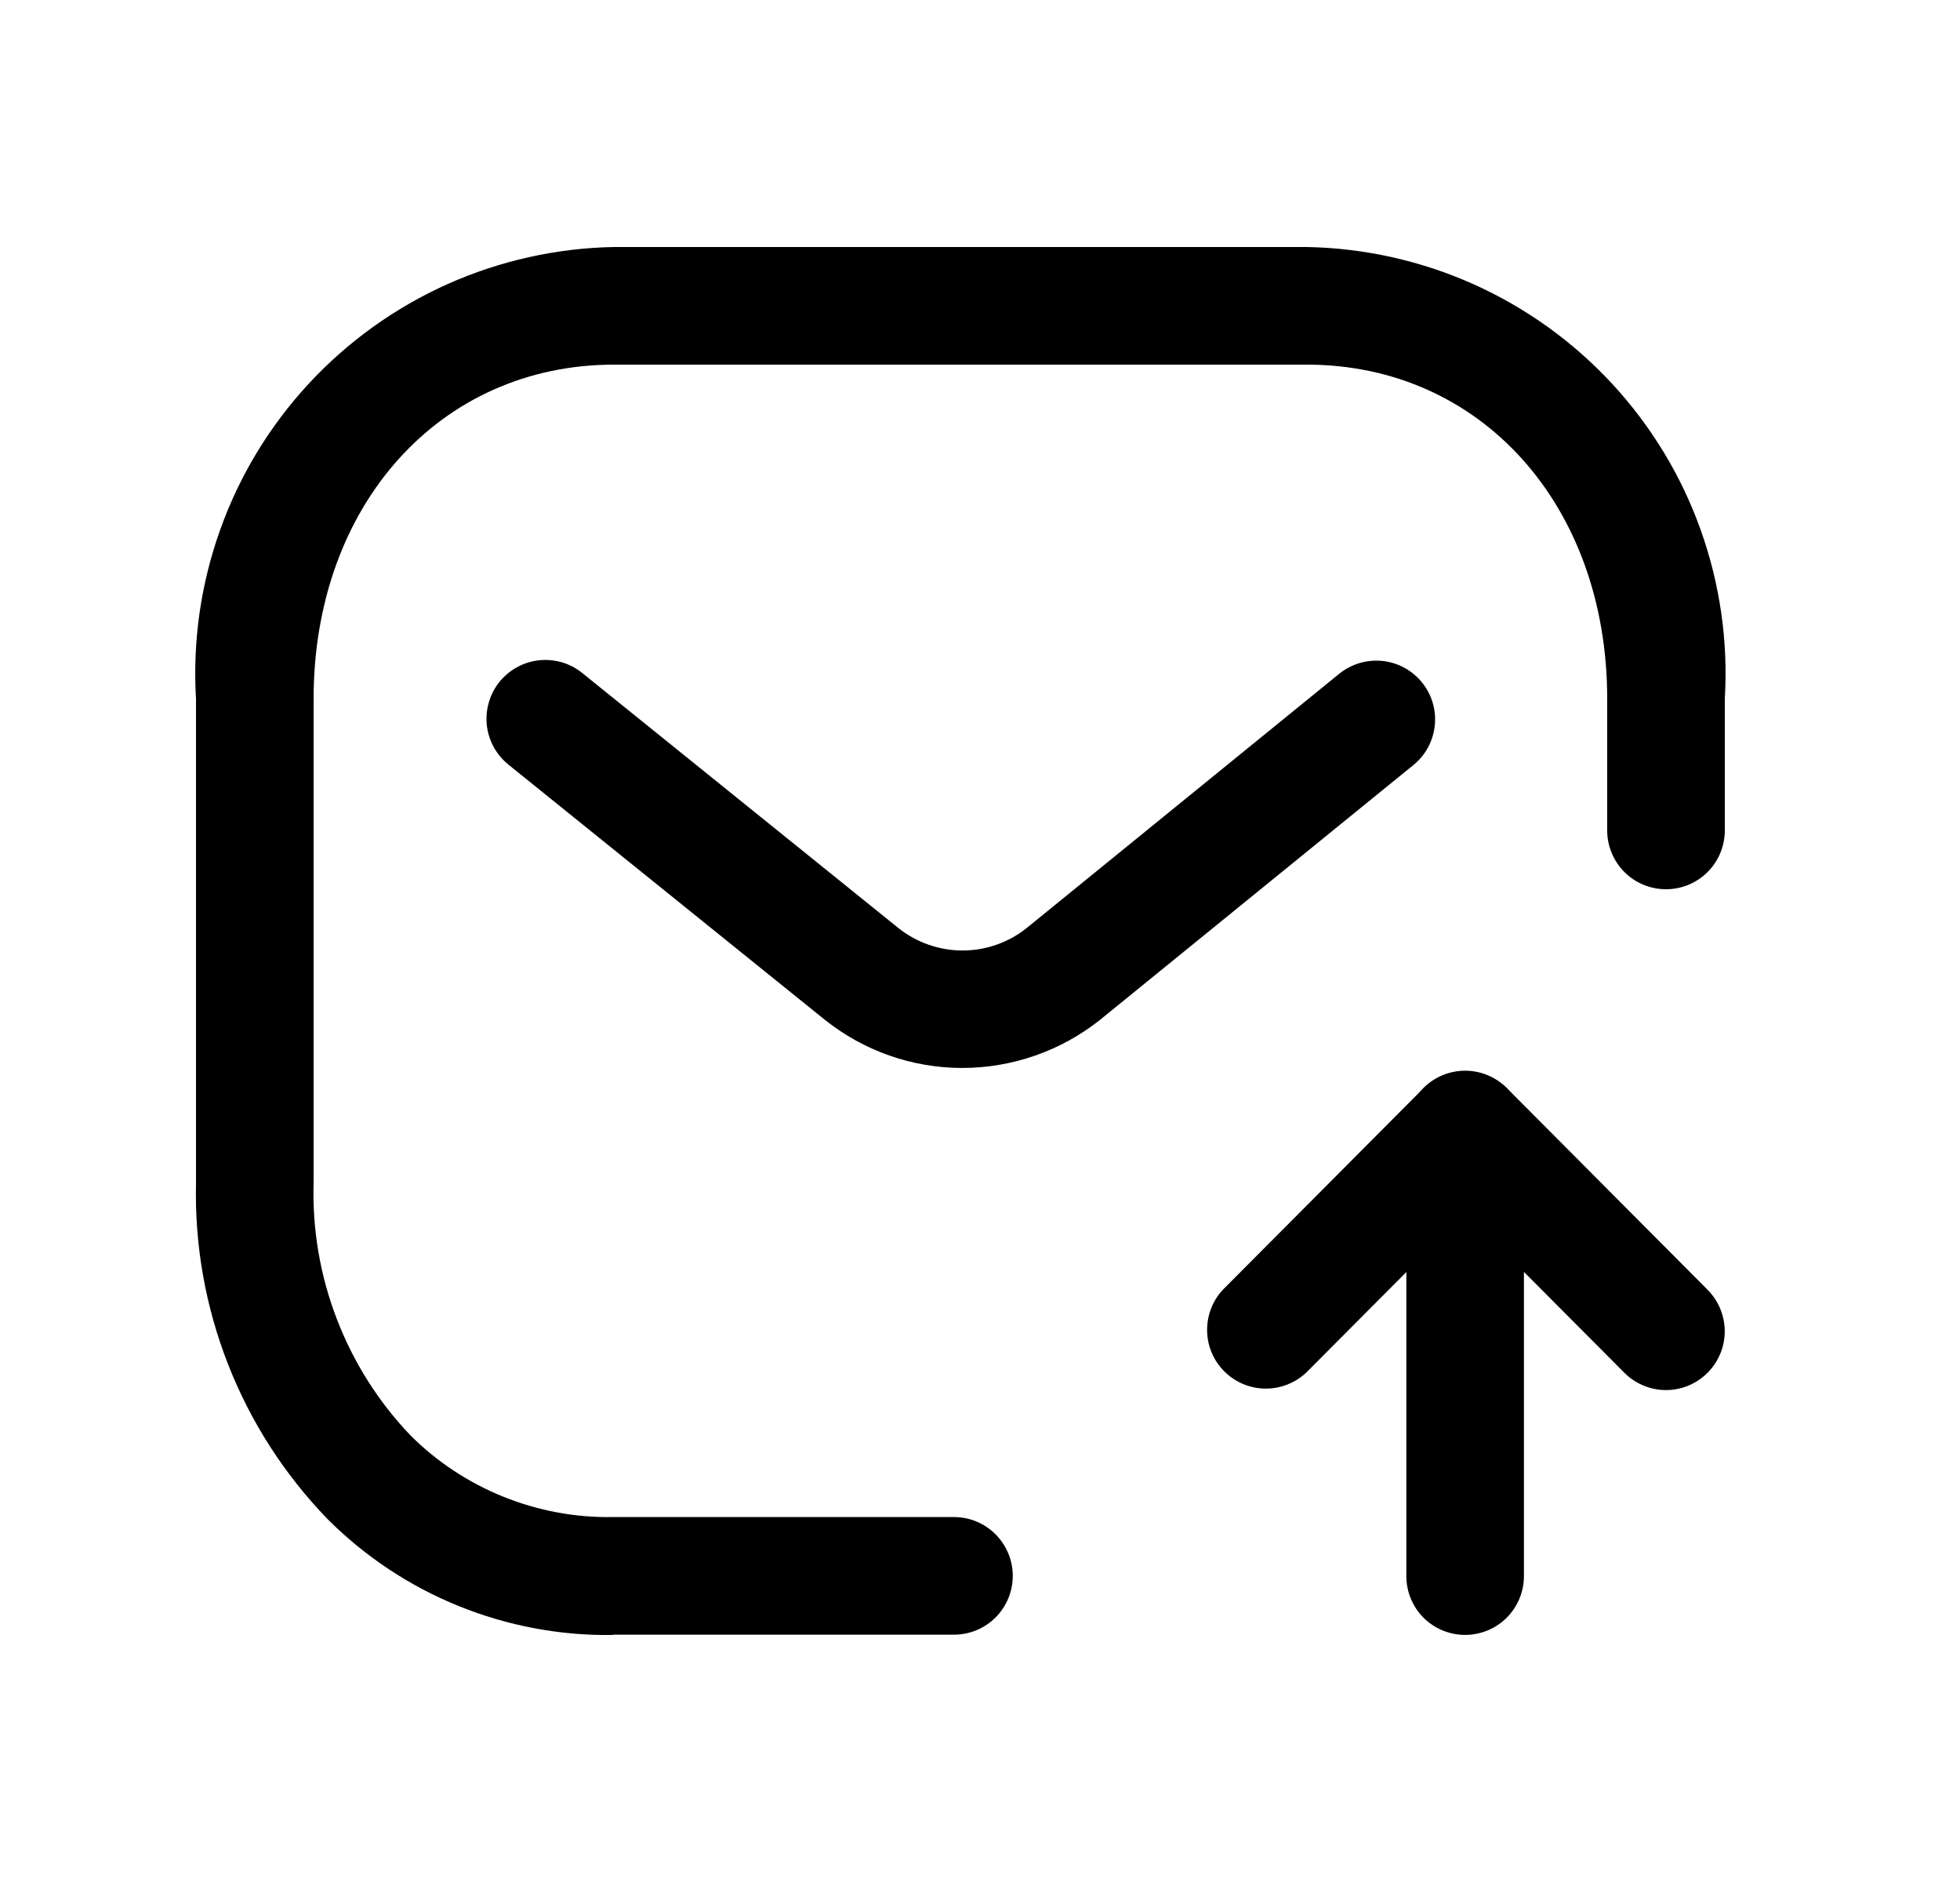 <svg width="25" height="24" viewBox="0 0 25 24" fill="none" xmlns="http://www.w3.org/2000/svg">
<path d="M7.817 20.85C7.142 20.86 6.471 20.733 5.846 20.479C5.22 20.225 4.652 19.847 4.175 19.369C3.627 18.802 3.196 18.132 2.909 17.398C2.621 16.663 2.482 15.879 2.5 15.09V8.913C2.456 8.181 2.561 7.448 2.808 6.757C3.054 6.066 3.438 5.433 3.937 4.894C4.435 4.356 5.037 3.924 5.706 3.624C6.375 3.325 7.099 3.163 7.832 3.15H16.668C17.401 3.163 18.125 3.325 18.794 3.624C19.463 3.924 20.065 4.356 20.563 4.894C21.061 5.433 21.446 6.066 21.692 6.757C21.939 7.448 22.044 8.181 22 8.913V10.59C22 10.789 21.921 10.98 21.78 11.121C21.64 11.261 21.449 11.34 21.25 11.34C21.051 11.34 20.86 11.261 20.72 11.121C20.579 10.98 20.5 10.789 20.5 10.59V8.913C20.5 6.443 18.888 4.65 16.668 4.65H7.832C5.612 4.65 4 6.443 4 8.913V15.09C3.983 15.681 4.084 16.269 4.296 16.82C4.508 17.372 4.826 17.876 5.234 18.303C5.573 18.642 5.977 18.908 6.421 19.087C6.865 19.266 7.341 19.355 7.82 19.346H12.168C12.367 19.346 12.558 19.425 12.698 19.566C12.839 19.707 12.918 19.898 12.918 20.096C12.918 20.295 12.839 20.486 12.698 20.627C12.558 20.767 12.367 20.846 12.168 20.846H7.817V20.85Z" fill="black"/>
<path d="M12.272 13.619C11.636 13.619 11.019 13.402 10.521 13.005L6.484 9.75C6.408 9.688 6.344 9.612 6.297 9.526C6.25 9.439 6.22 9.344 6.209 9.246C6.199 9.148 6.208 9.049 6.236 8.955C6.263 8.86 6.309 8.772 6.371 8.695C6.433 8.619 6.51 8.555 6.596 8.508C6.683 8.46 6.777 8.431 6.875 8.42C6.973 8.41 7.072 8.419 7.167 8.446C7.262 8.474 7.35 8.52 7.426 8.582L11.458 11.834C11.691 12.02 11.98 12.121 12.277 12.121C12.575 12.121 12.864 12.02 13.096 11.834L17.087 8.588C17.242 8.465 17.439 8.408 17.636 8.429C17.832 8.45 18.012 8.548 18.137 8.702C18.262 8.855 18.321 9.052 18.301 9.248C18.282 9.445 18.186 9.626 18.033 9.752L14.033 13.004C13.533 13.402 12.912 13.619 12.272 13.619V13.619Z" fill="black"/>
<path d="M21.25 17.727C21.151 17.727 21.053 17.707 20.962 17.669C20.871 17.631 20.788 17.576 20.719 17.506L18.689 15.468L16.659 17.506C16.517 17.638 16.329 17.711 16.135 17.708C15.94 17.705 15.755 17.627 15.617 17.489C15.479 17.352 15.4 17.167 15.397 16.973C15.393 16.778 15.465 16.59 15.597 16.448L18.158 13.876C18.301 13.74 18.491 13.664 18.689 13.664C18.886 13.664 19.076 13.74 19.22 13.876L21.781 16.448C21.885 16.553 21.956 16.686 21.985 16.832C22.014 16.977 21.999 17.128 21.942 17.264C21.885 17.401 21.789 17.518 21.666 17.6C21.543 17.683 21.398 17.727 21.25 17.727V17.727Z" fill="black"/>
<path d="M18.688 20.849C18.489 20.849 18.298 20.77 18.157 20.63C18.017 20.489 17.938 20.298 17.938 20.099V14.404C17.938 14.205 18.017 14.015 18.157 13.874C18.298 13.733 18.489 13.654 18.688 13.654C18.886 13.654 19.077 13.733 19.218 13.874C19.358 14.015 19.438 14.205 19.438 14.404V20.099C19.438 20.298 19.358 20.489 19.218 20.63C19.077 20.77 18.886 20.849 18.688 20.849Z" fill="black"/>
</svg>
